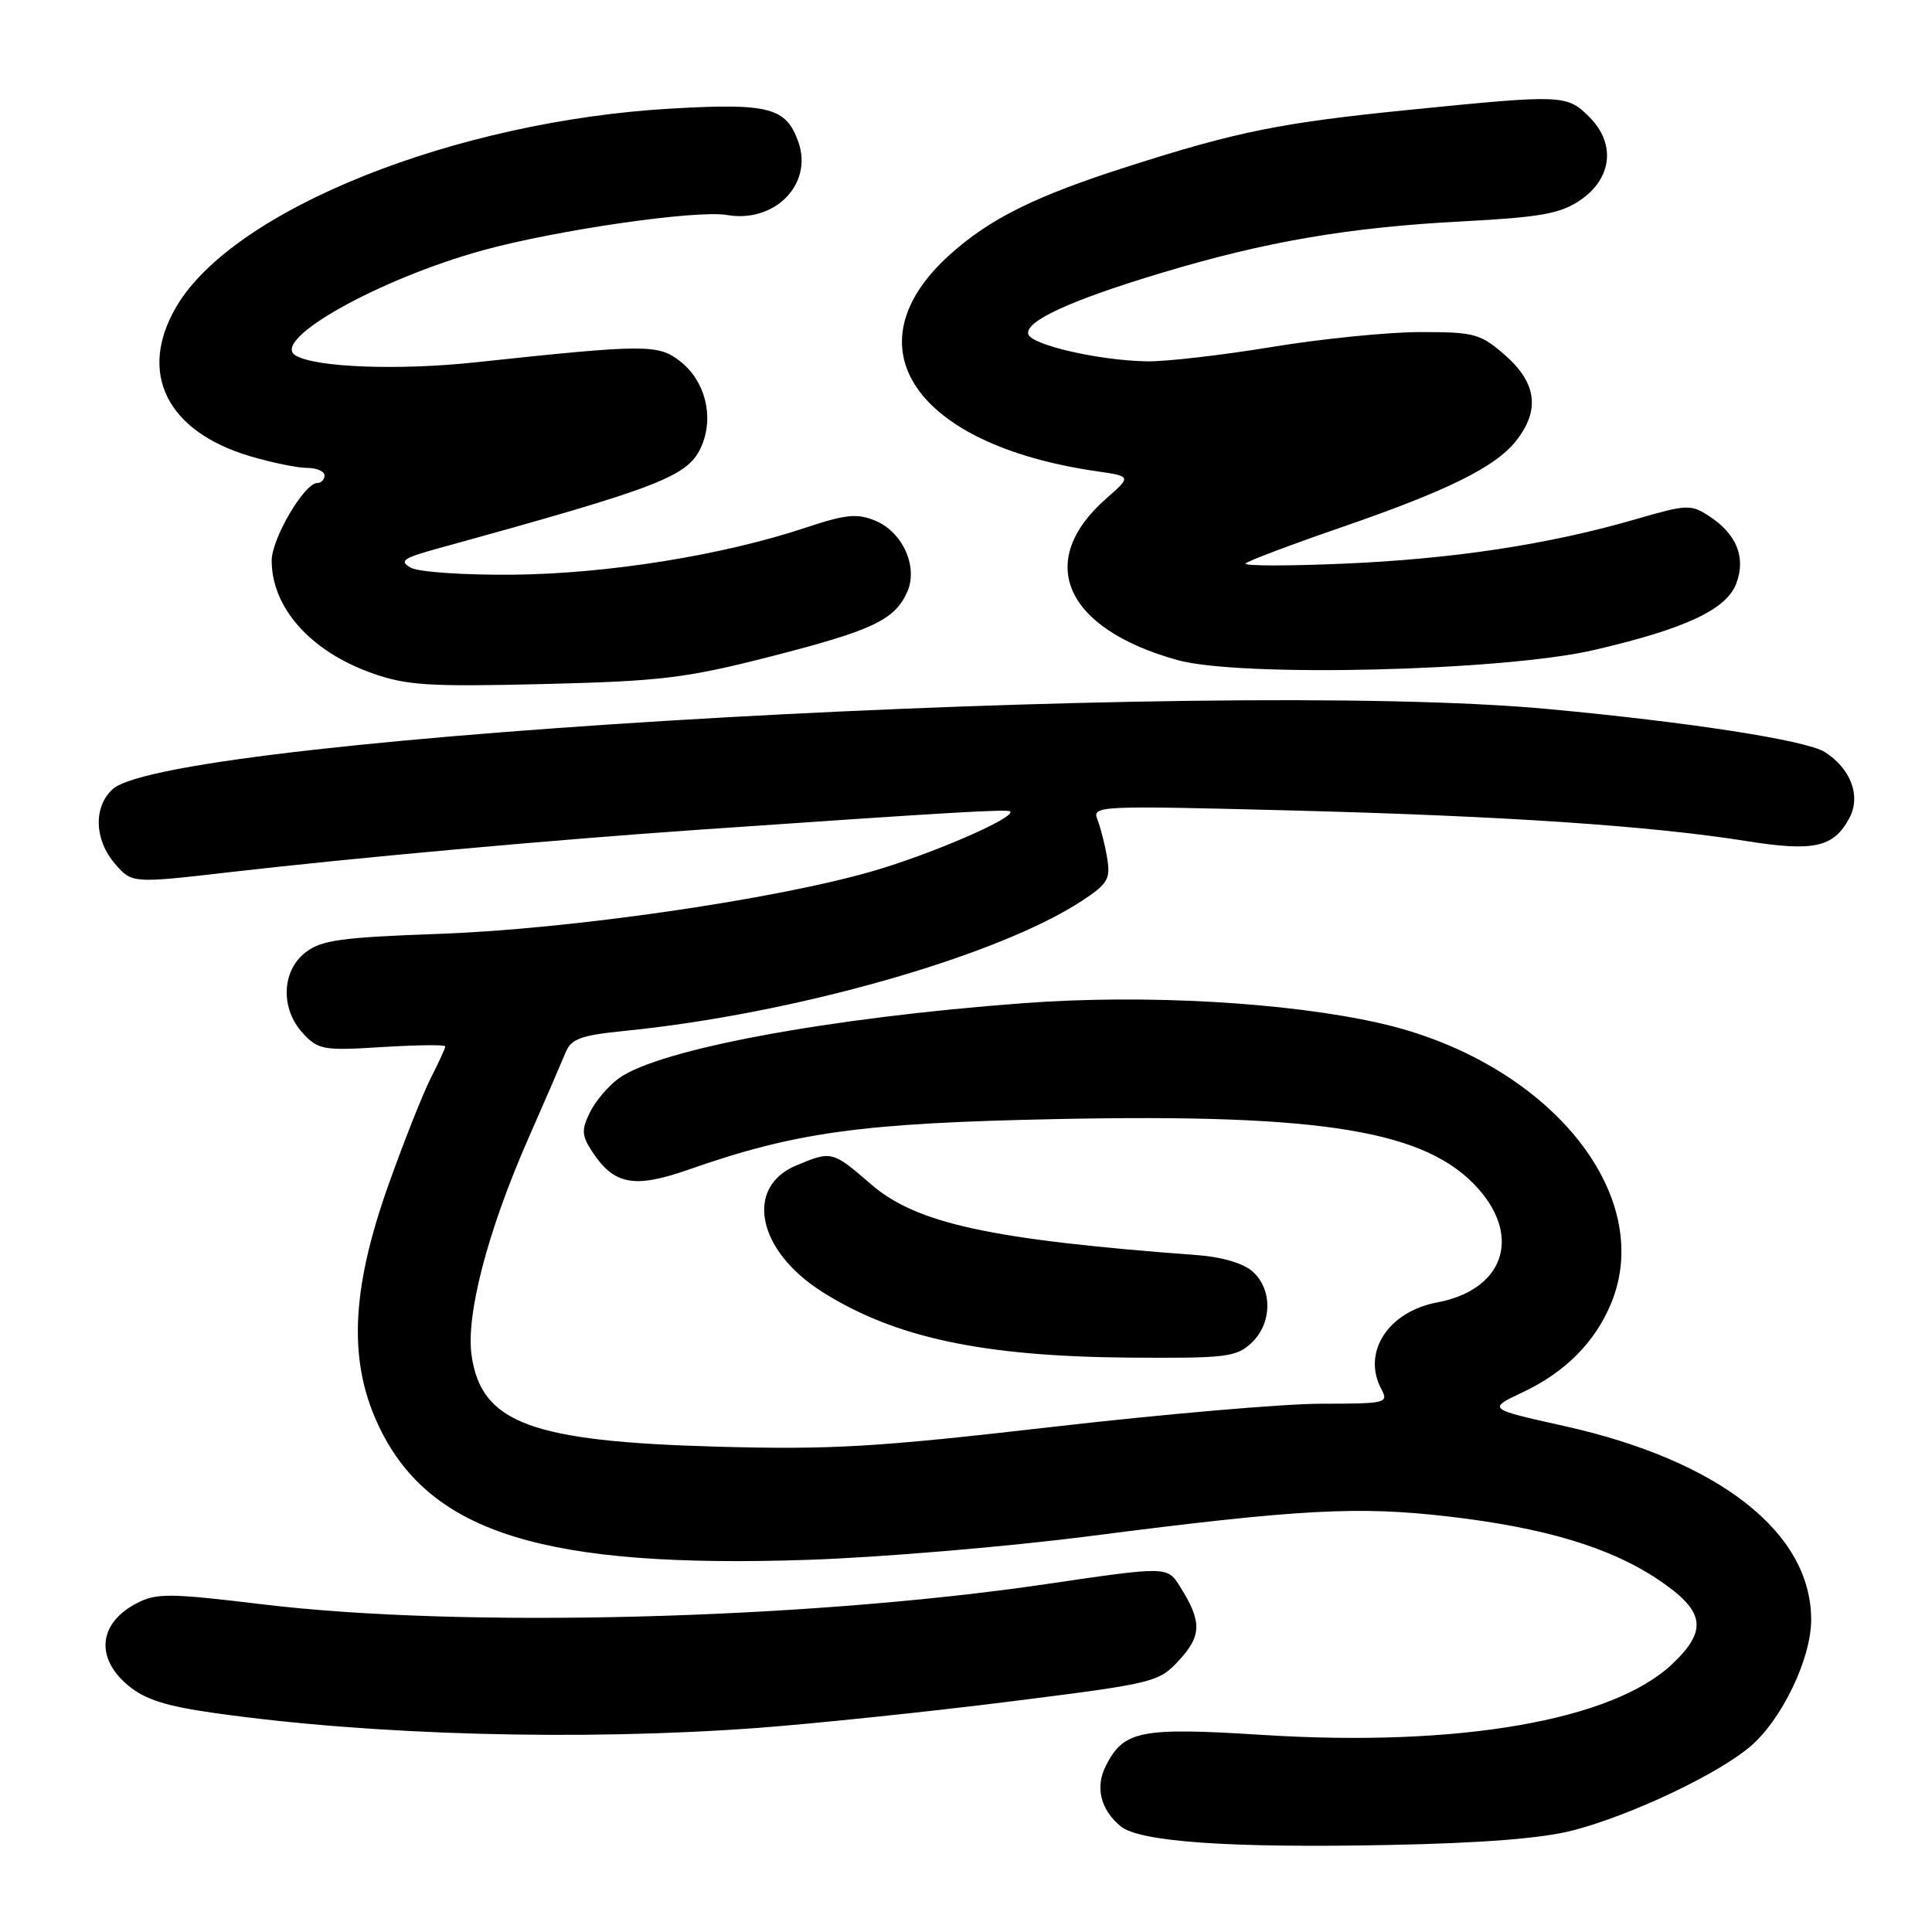 <?xml version="1.0" encoding="UTF-8" standalone="no"?>
<!DOCTYPE svg PUBLIC "-//W3C//DTD SVG 1.1//EN" "http://www.w3.org/Graphics/SVG/1.1/DTD/svg11.dtd" >
<svg xmlns="http://www.w3.org/2000/svg" xmlns:xlink="http://www.w3.org/1999/xlink" version="1.1" viewBox="0 0 256 256">
 <g >
 <path fill="currentColor"
d=" M 208.50 242.52 C 216.21 240.49 227.55 235.12 231.89 231.45 C 236.07 227.92 239.98 219.81 239.99 214.65 C 240.02 203.10 227.85 193.54 207.29 188.96 C 197.08 186.69 197.08 186.69 201.79 184.47 C 207.37 181.84 211.31 177.89 213.45 172.78 C 219.54 158.20 205.04 140.60 182.80 135.57 C 170.53 132.79 151.63 131.73 135.68 132.92 C 109.90 134.84 87.36 139.02 82.00 142.88 C 80.62 143.87 78.90 145.90 78.17 147.39 C 77.03 149.72 77.07 150.46 78.47 152.60 C 81.35 156.99 84.01 157.50 91.15 155.01 C 105.48 149.99 114.12 148.81 140.13 148.28 C 175.50 147.56 189.14 149.84 195.94 157.58 C 201.64 164.07 199.11 170.95 190.43 172.58 C 183.92 173.80 180.44 179.21 183.04 184.07 C 184.02 185.91 183.66 186.00 175.08 186.00 C 170.13 186.00 154.03 187.39 139.29 189.09 C 116.08 191.76 110.16 192.11 95.00 191.69 C 70.37 191.01 63.78 188.56 62.49 179.61 C 61.72 174.23 64.60 163.18 69.96 150.96 C 72.25 145.76 74.50 140.55 74.97 139.40 C 75.68 137.66 77.00 137.18 82.66 136.61 C 105.23 134.37 132.16 126.71 143.37 119.36 C 146.80 117.10 147.17 116.47 146.70 113.66 C 146.41 111.92 145.83 109.65 145.42 108.60 C 144.69 106.76 145.42 106.73 171.09 107.39 C 199.53 108.13 218.66 109.42 231.44 111.45 C 240.36 112.87 242.97 112.29 245.05 108.40 C 246.61 105.49 245.25 101.84 241.80 99.65 C 239.35 98.09 223.80 95.68 205.00 93.94 C 160.34 89.81 22.74 97.50 14.94 104.56 C 12.35 106.90 12.49 111.30 15.25 114.47 C 17.50 117.06 17.50 117.06 30.50 115.56 C 46.99 113.66 73.19 111.29 92.50 109.95 C 126.16 107.62 133.52 107.19 133.85 107.52 C 134.65 108.31 123.52 113.15 115.64 115.43 C 102.65 119.20 75.48 123.13 58.20 123.74 C 45.13 124.21 42.54 124.57 40.45 126.22 C 37.29 128.70 37.15 133.71 40.16 136.94 C 42.18 139.11 42.88 139.23 50.66 138.74 C 55.25 138.46 59.00 138.41 59.00 138.65 C 59.00 138.89 58.14 140.77 57.09 142.83 C 56.04 144.89 53.51 151.28 51.46 157.04 C 46.44 171.17 46.12 180.68 50.36 189.32 C 57.17 203.19 72.31 207.83 107.00 206.69 C 116.62 206.37 133.50 204.95 144.50 203.53 C 172.17 199.97 179.93 199.55 191.89 200.94 C 204.65 202.42 213.30 205.02 219.65 209.26 C 225.94 213.46 226.36 215.98 221.54 220.53 C 213.62 227.99 193.24 231.52 167.37 229.89 C 151.11 228.86 148.92 229.29 146.54 233.96 C 145.09 236.79 145.82 239.78 148.49 241.99 C 150.98 244.06 162.95 244.89 184.00 244.47 C 196.59 244.22 204.42 243.59 208.50 242.52 Z  M 100.50 228.95 C 108.20 228.37 123.28 226.79 134.00 225.44 C 153.14 223.02 153.55 222.92 156.30 219.92 C 159.24 216.71 159.25 214.82 156.37 210.25 C 154.66 207.53 154.74 207.53 138.50 209.92 C 106.54 214.60 61.12 215.77 34.77 212.58 C 22.52 211.10 20.74 211.08 18.15 212.42 C 13.08 215.04 12.58 219.63 16.94 223.30 C 19.17 225.18 21.95 226.07 28.39 226.98 C 49.22 229.94 77.03 230.70 100.50 228.95 Z  M 165.81 177.96 C 168.55 175.41 168.65 170.90 166.01 168.51 C 164.80 167.41 161.96 166.56 158.76 166.32 C 131.24 164.27 121.44 162.14 115.40 156.91 C 110.29 152.49 110.20 152.47 105.50 154.43 C 98.63 157.31 100.34 165.71 108.89 171.14 C 118.48 177.23 130.13 179.73 149.56 179.89 C 162.42 179.99 163.81 179.83 165.81 177.96 Z  M 102.00 87.02 C 115.57 83.55 118.51 82.17 120.19 78.49 C 121.71 75.16 119.64 70.51 115.97 68.99 C 113.58 68.00 112.06 68.15 106.75 69.92 C 95.75 73.58 80.55 76.02 68.03 76.15 C 61.53 76.21 55.46 75.80 54.43 75.22 C 52.85 74.34 53.39 73.95 58.04 72.67 C 87.94 64.43 91.29 63.12 93.01 58.98 C 94.61 55.12 93.42 50.48 90.17 47.91 C 87.24 45.59 85.62 45.59 63.00 48.01 C 52.74 49.11 41.72 48.68 39.15 47.09 C 35.81 45.03 50.21 36.96 64.00 33.16 C 73.79 30.47 92.31 27.79 96.33 28.49 C 102.65 29.59 107.74 24.41 105.80 18.85 C 104.19 14.25 101.94 13.65 89.06 14.38 C 60.33 16.00 30.91 27.76 23.36 40.65 C 18.24 49.39 22.07 57.16 33.14 60.45 C 36.01 61.30 39.41 62.00 40.68 62.00 C 41.96 62.00 43.00 62.45 43.00 63.00 C 43.00 63.55 42.57 64.00 42.04 64.00 C 40.33 64.00 36.00 71.37 36.00 74.28 C 36.00 80.51 41.12 86.28 49.22 89.17 C 53.84 90.82 56.69 91.01 72.00 90.64 C 87.59 90.26 90.87 89.86 102.00 87.02 Z  M 211.26 86.12 C 223.31 83.32 228.76 80.77 230.06 77.33 C 231.37 73.90 230.13 70.78 226.50 68.41 C 224.05 66.80 223.54 66.82 216.71 68.81 C 205.24 72.14 192.54 74.07 178.00 74.69 C 170.57 75.01 164.75 75.00 165.05 74.66 C 165.36 74.33 170.93 72.22 177.43 69.98 C 191.85 65.01 198.14 61.90 200.90 58.40 C 204.08 54.36 203.62 50.75 199.47 47.10 C 196.16 44.21 195.42 44.00 188.22 44.00 C 183.97 44.00 175.10 44.89 168.50 45.98 C 161.90 47.07 154.47 47.92 152.00 47.88 C 145.71 47.78 136.73 45.73 136.26 44.30 C 135.71 42.60 141.84 39.78 154.00 36.13 C 167.82 31.98 178.80 30.11 193.84 29.33 C 204.07 28.79 206.72 28.32 209.34 26.56 C 213.61 23.69 214.14 19.05 210.61 15.52 C 207.62 12.53 207.14 12.51 186.89 14.54 C 169.77 16.25 163.99 17.41 149.46 22.06 C 137.18 25.98 131.14 28.97 125.81 33.79 C 112.37 45.91 121.19 58.92 145.22 62.43 C 149.94 63.11 149.94 63.11 146.59 66.05 C 137.12 74.37 141.04 83.28 156.00 87.46 C 164.29 89.77 199.24 88.93 211.26 86.12 Z "/>
</g>
</svg>